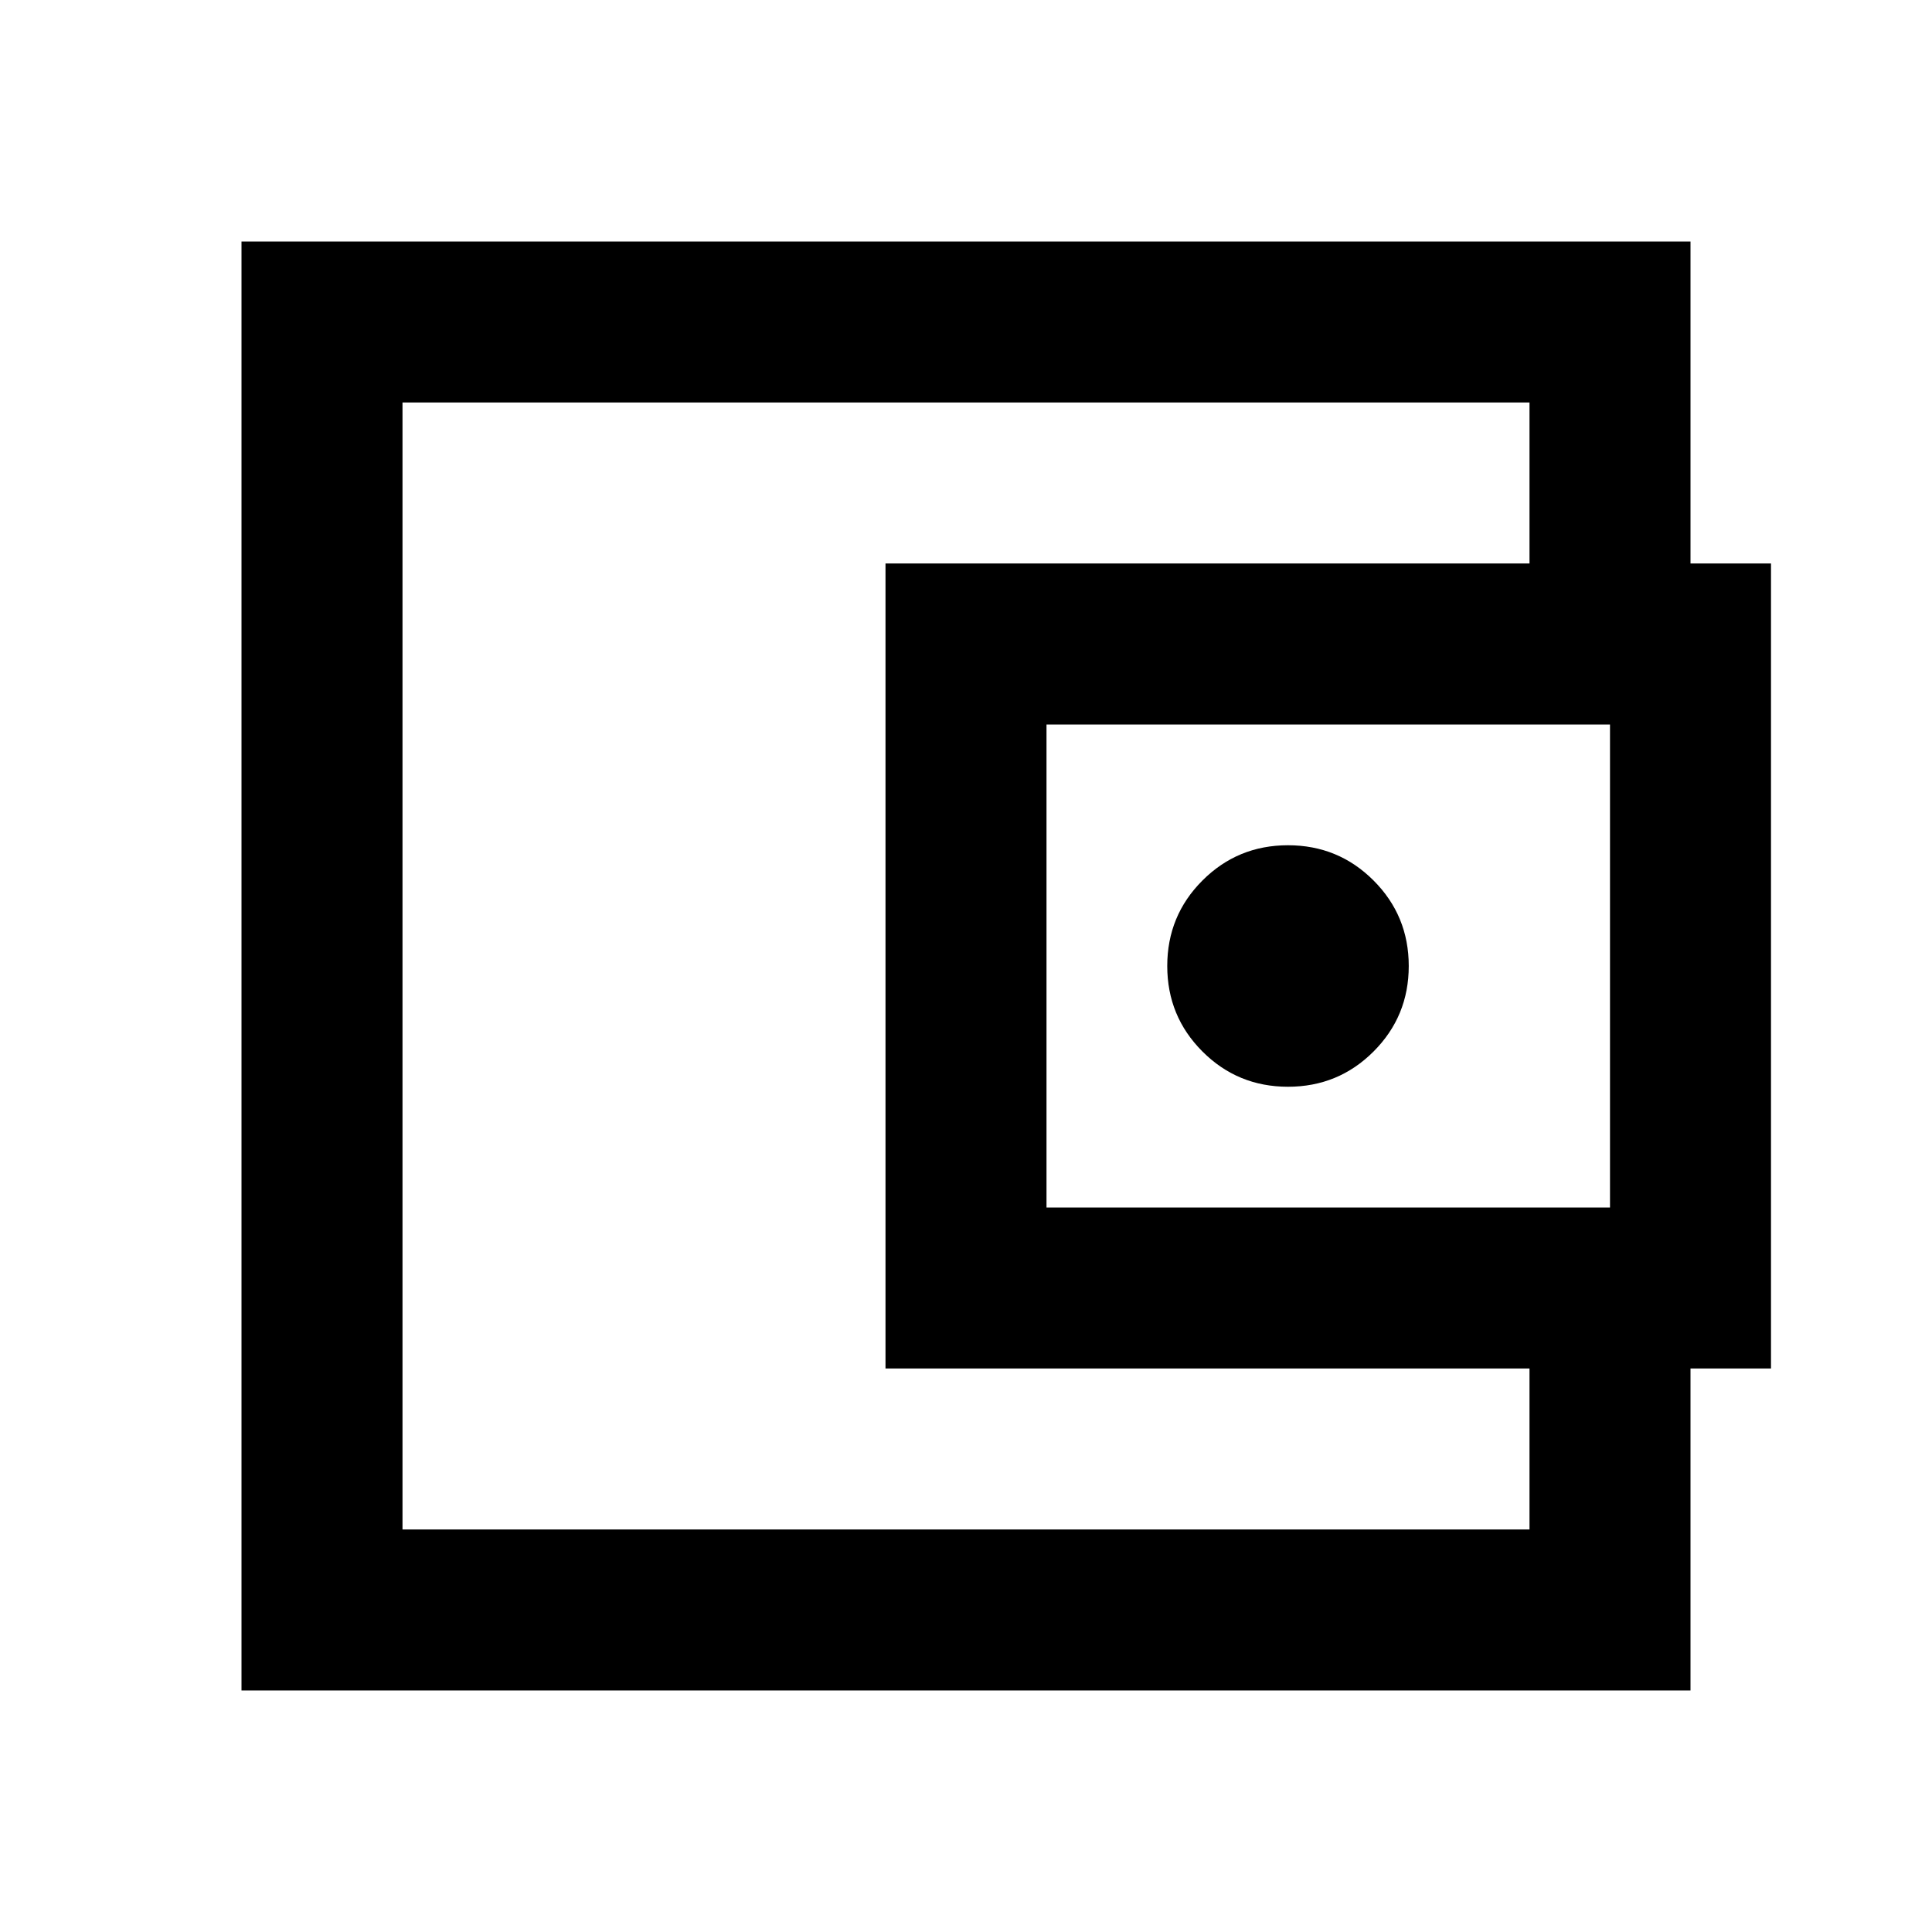 <svg xmlns="http://www.w3.org/2000/svg" height="24" viewBox="0 -960 960 960" width="24"><path d="M200-200v-560 560Zm640-460h-80v-100H200v560h560v-100h80v180H120v-720h720v180ZM440-280v-400h440v400H440Zm200-140q25 0 42.5-17.5T700-480q0-25-17.5-42.5T640-540q-25 0-42.5 17.5T580-480q0 25 17.5 42.5T640-420Zm160 60v-240H520v240h280Z"/></svg>